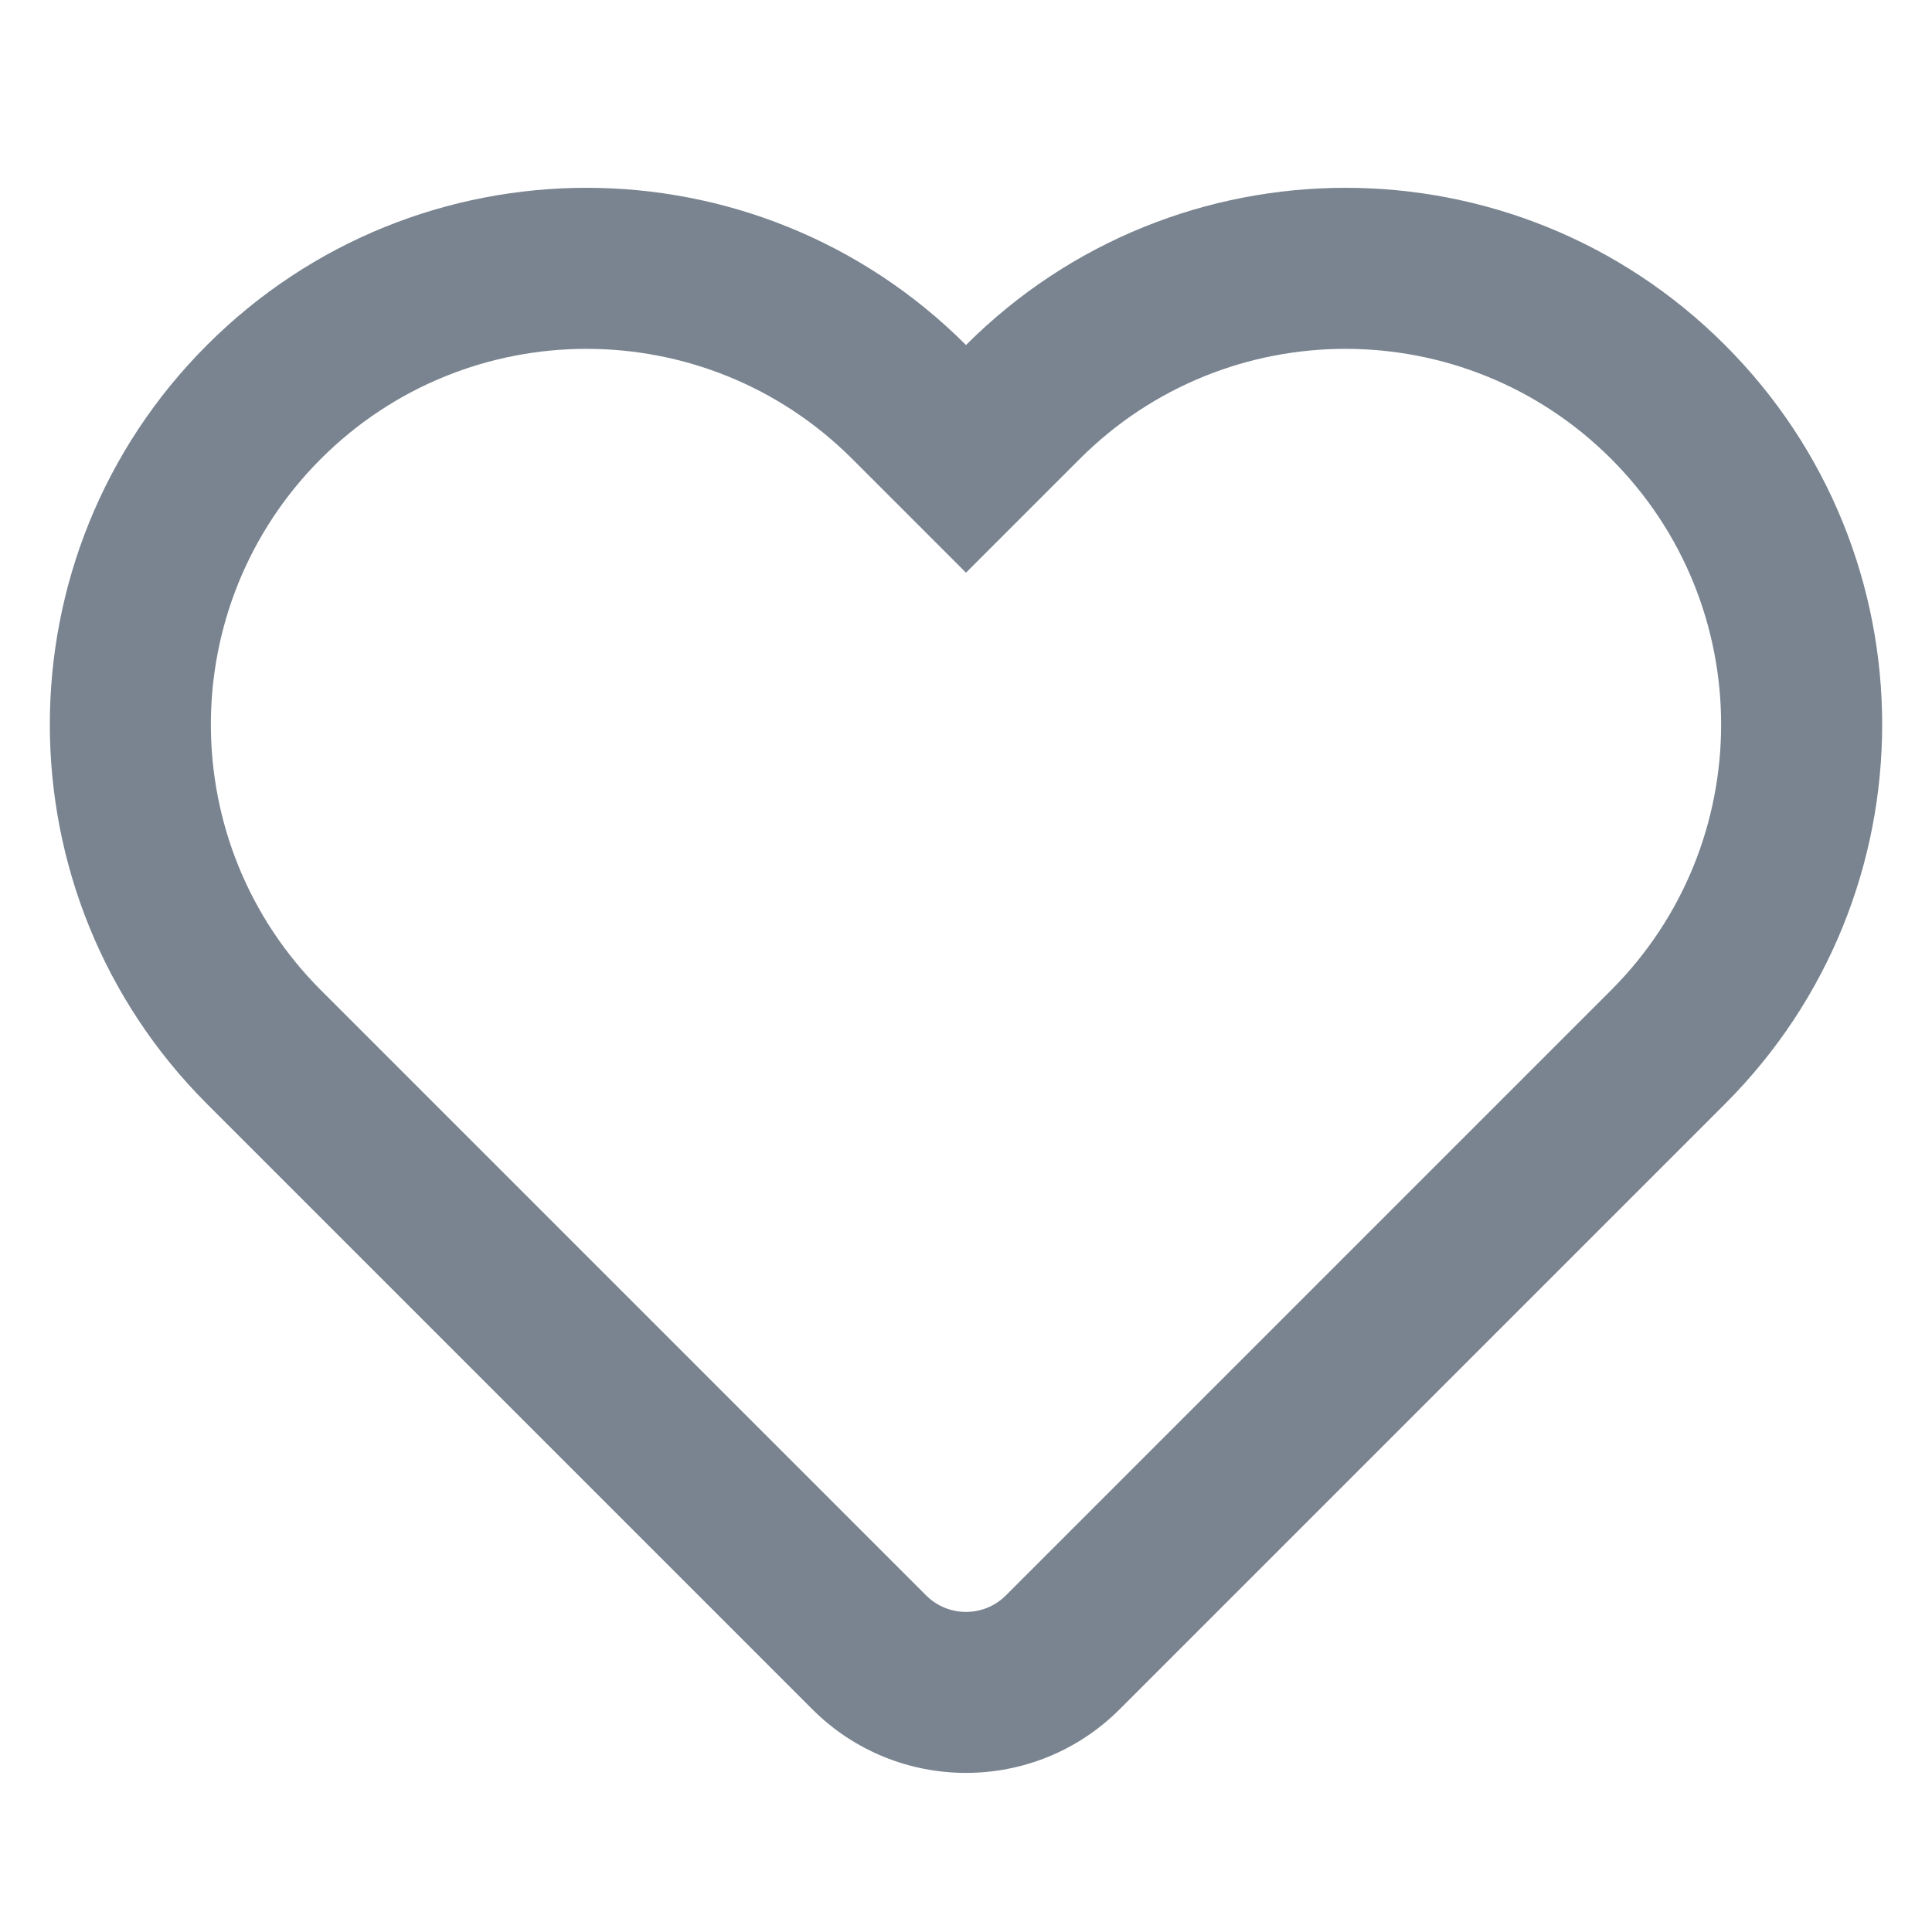 <svg width="24" height="24" viewBox="0 0 24 24" fill="none" xmlns="http://www.w3.org/2000/svg">
<path fill-rule="evenodd" clip-rule="evenodd" d="M20.014 12.3C21.836 10.477 21.836 7.523 20.014 5.7C18.191 3.878 15.237 3.878 13.414 5.7L12 7.114L10.586 5.7C8.763 3.878 5.809 3.878 3.986 5.7C2.164 7.523 2.164 10.477 3.986 12.3L11.505 19.819C11.778 20.092 12.222 20.092 12.495 19.819L20.014 12.3ZM21.428 13.714L13.909 21.233C12.855 22.287 11.145 22.287 10.091 21.233L2.572 13.714C-0.032 11.111 -0.032 6.889 2.572 4.286C5.175 1.682 9.396 1.682 12 4.286C14.604 1.682 18.825 1.682 21.428 4.286C24.032 6.889 24.032 11.111 21.428 13.714Z" fill="#798490"/>
</svg>
